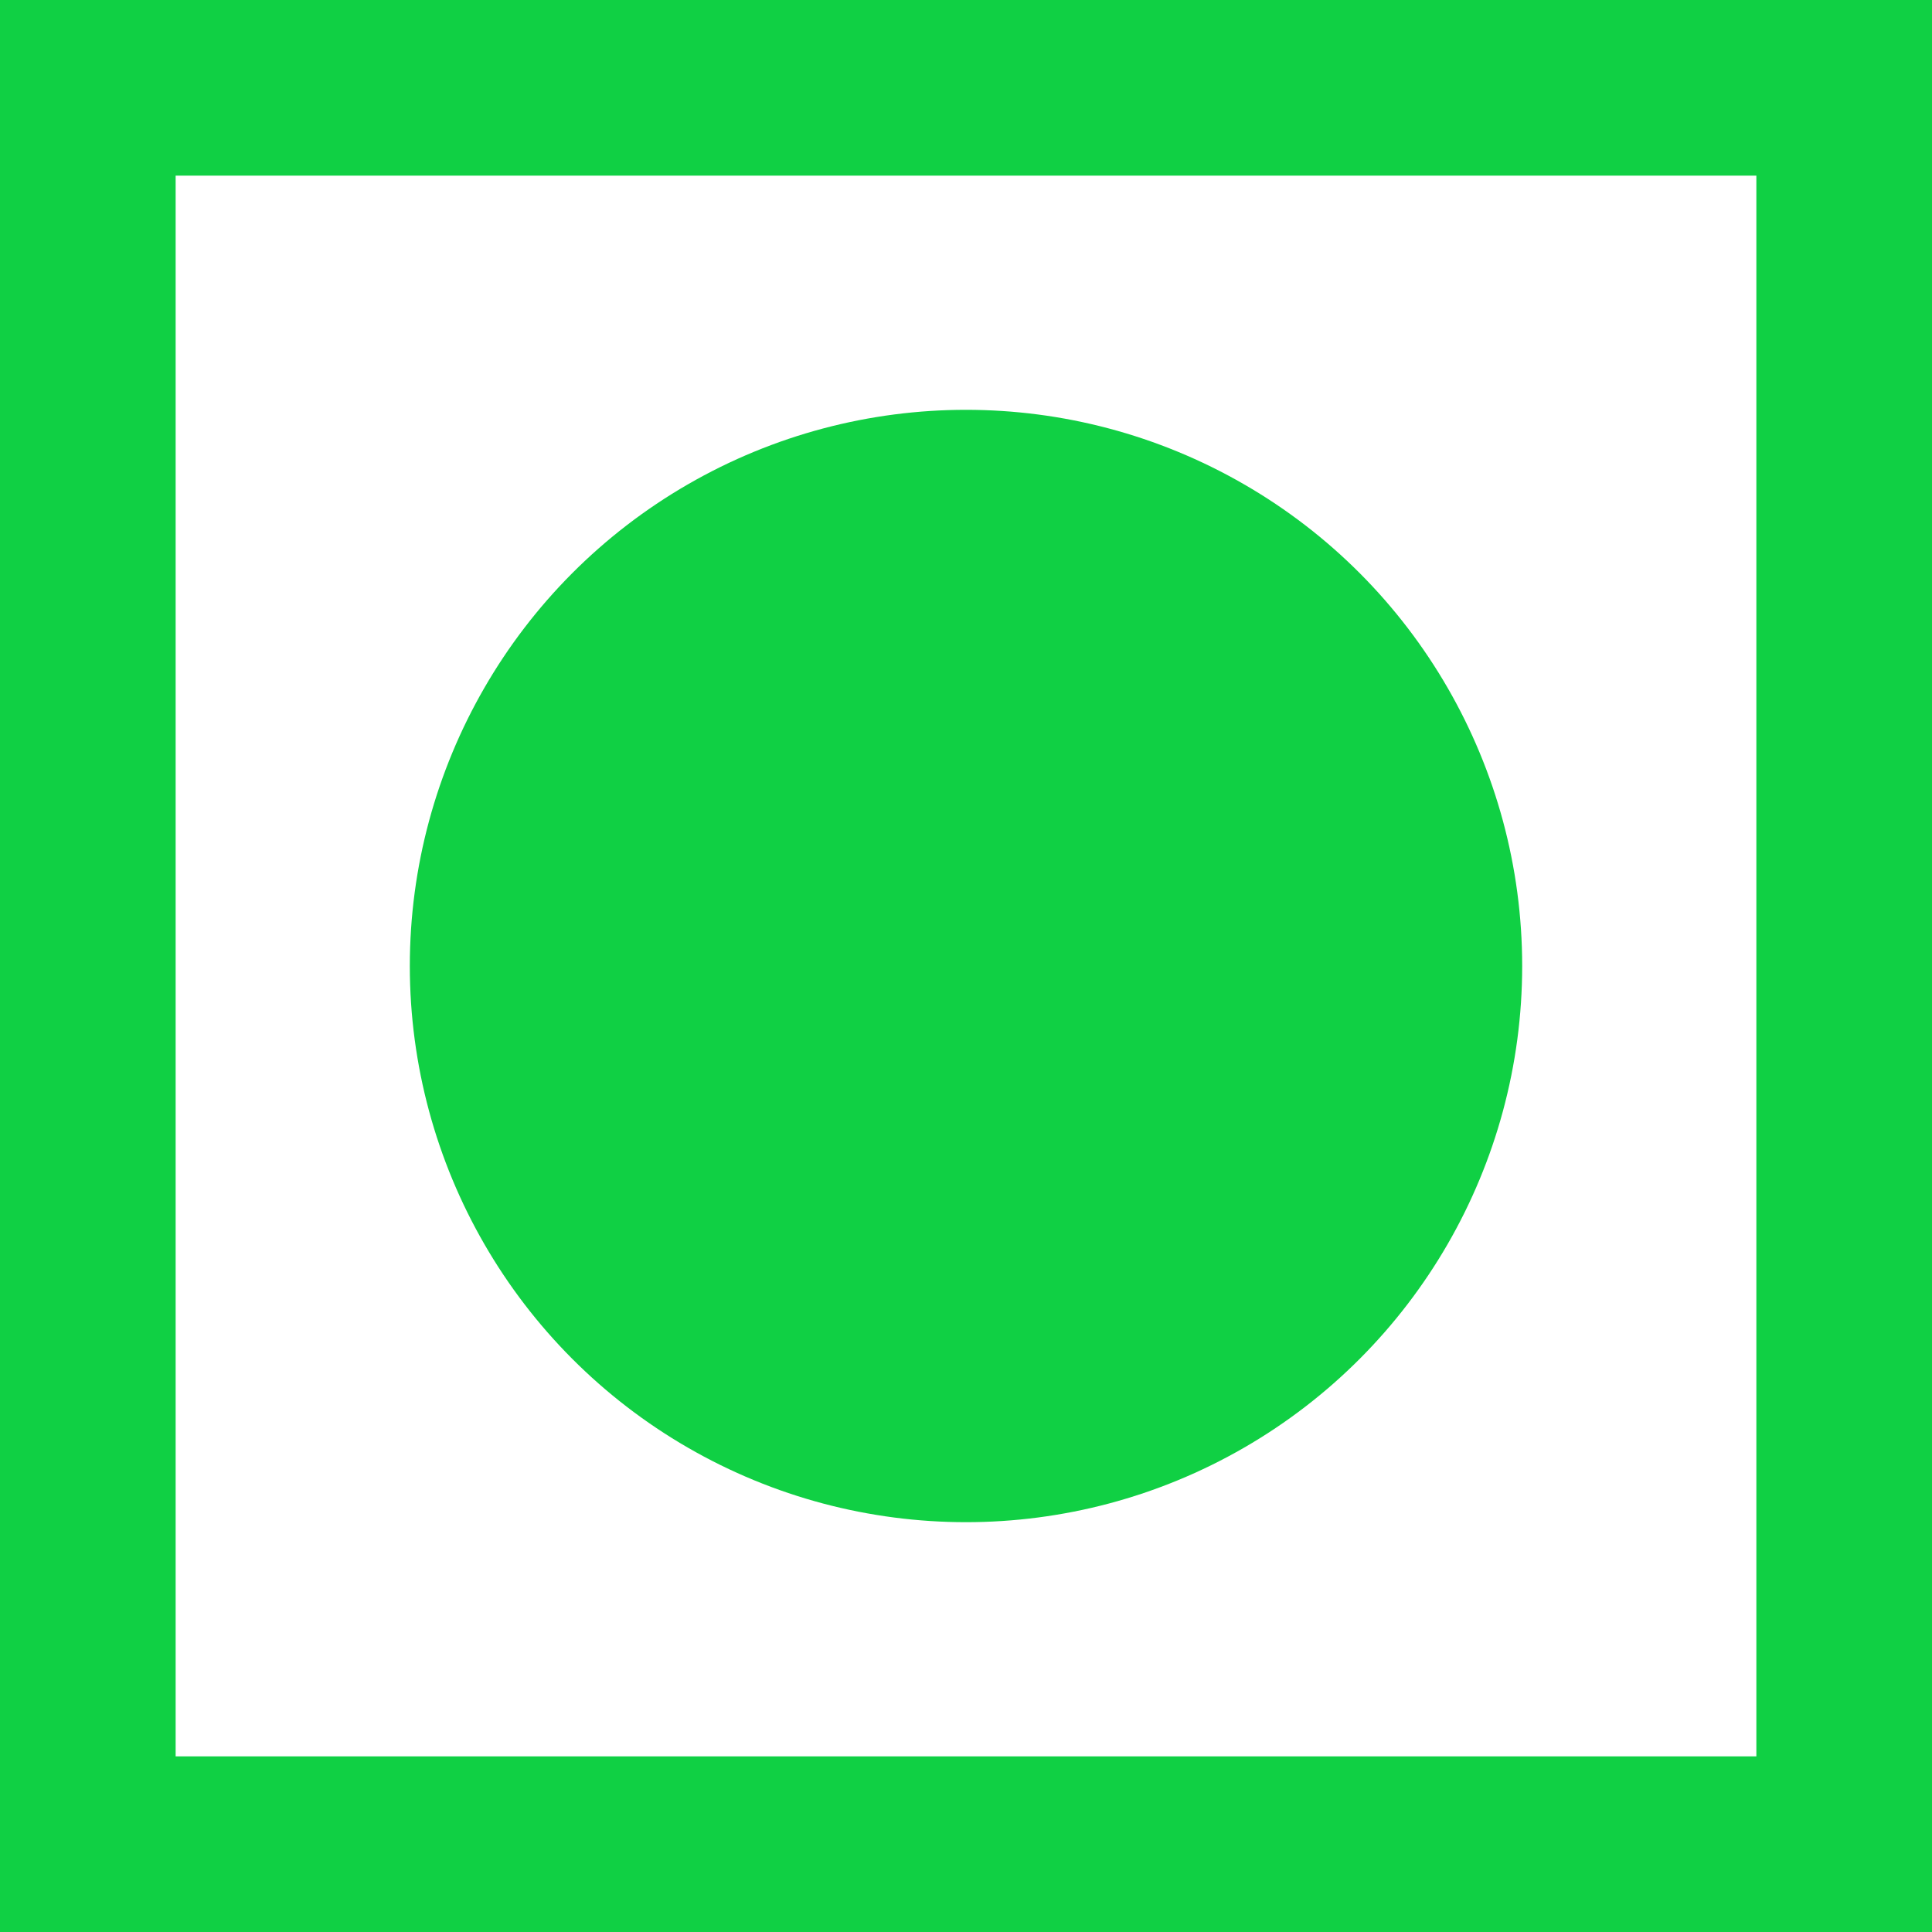 <svg id="Component_2_1" data-name="Component 2 – 1" xmlns="http://www.w3.org/2000/svg" width="33" height="33" viewBox="0 0 33 33">
  <g id="Rectangle_14" data-name="Rectangle 14" fill="#fff" stroke="#10d044" stroke-width="3">
    <rect width="33" height="33" stroke="none"/>
    <rect x="1.5" y="1.5" width="30" height="30" fill="none"/>
  </g>
  <circle id="Ellipse_4" data-name="Ellipse 4" cx="9.5" cy="9.5" r="9.5" transform="translate(7 7)" fill="#10d044"/>
</svg>
